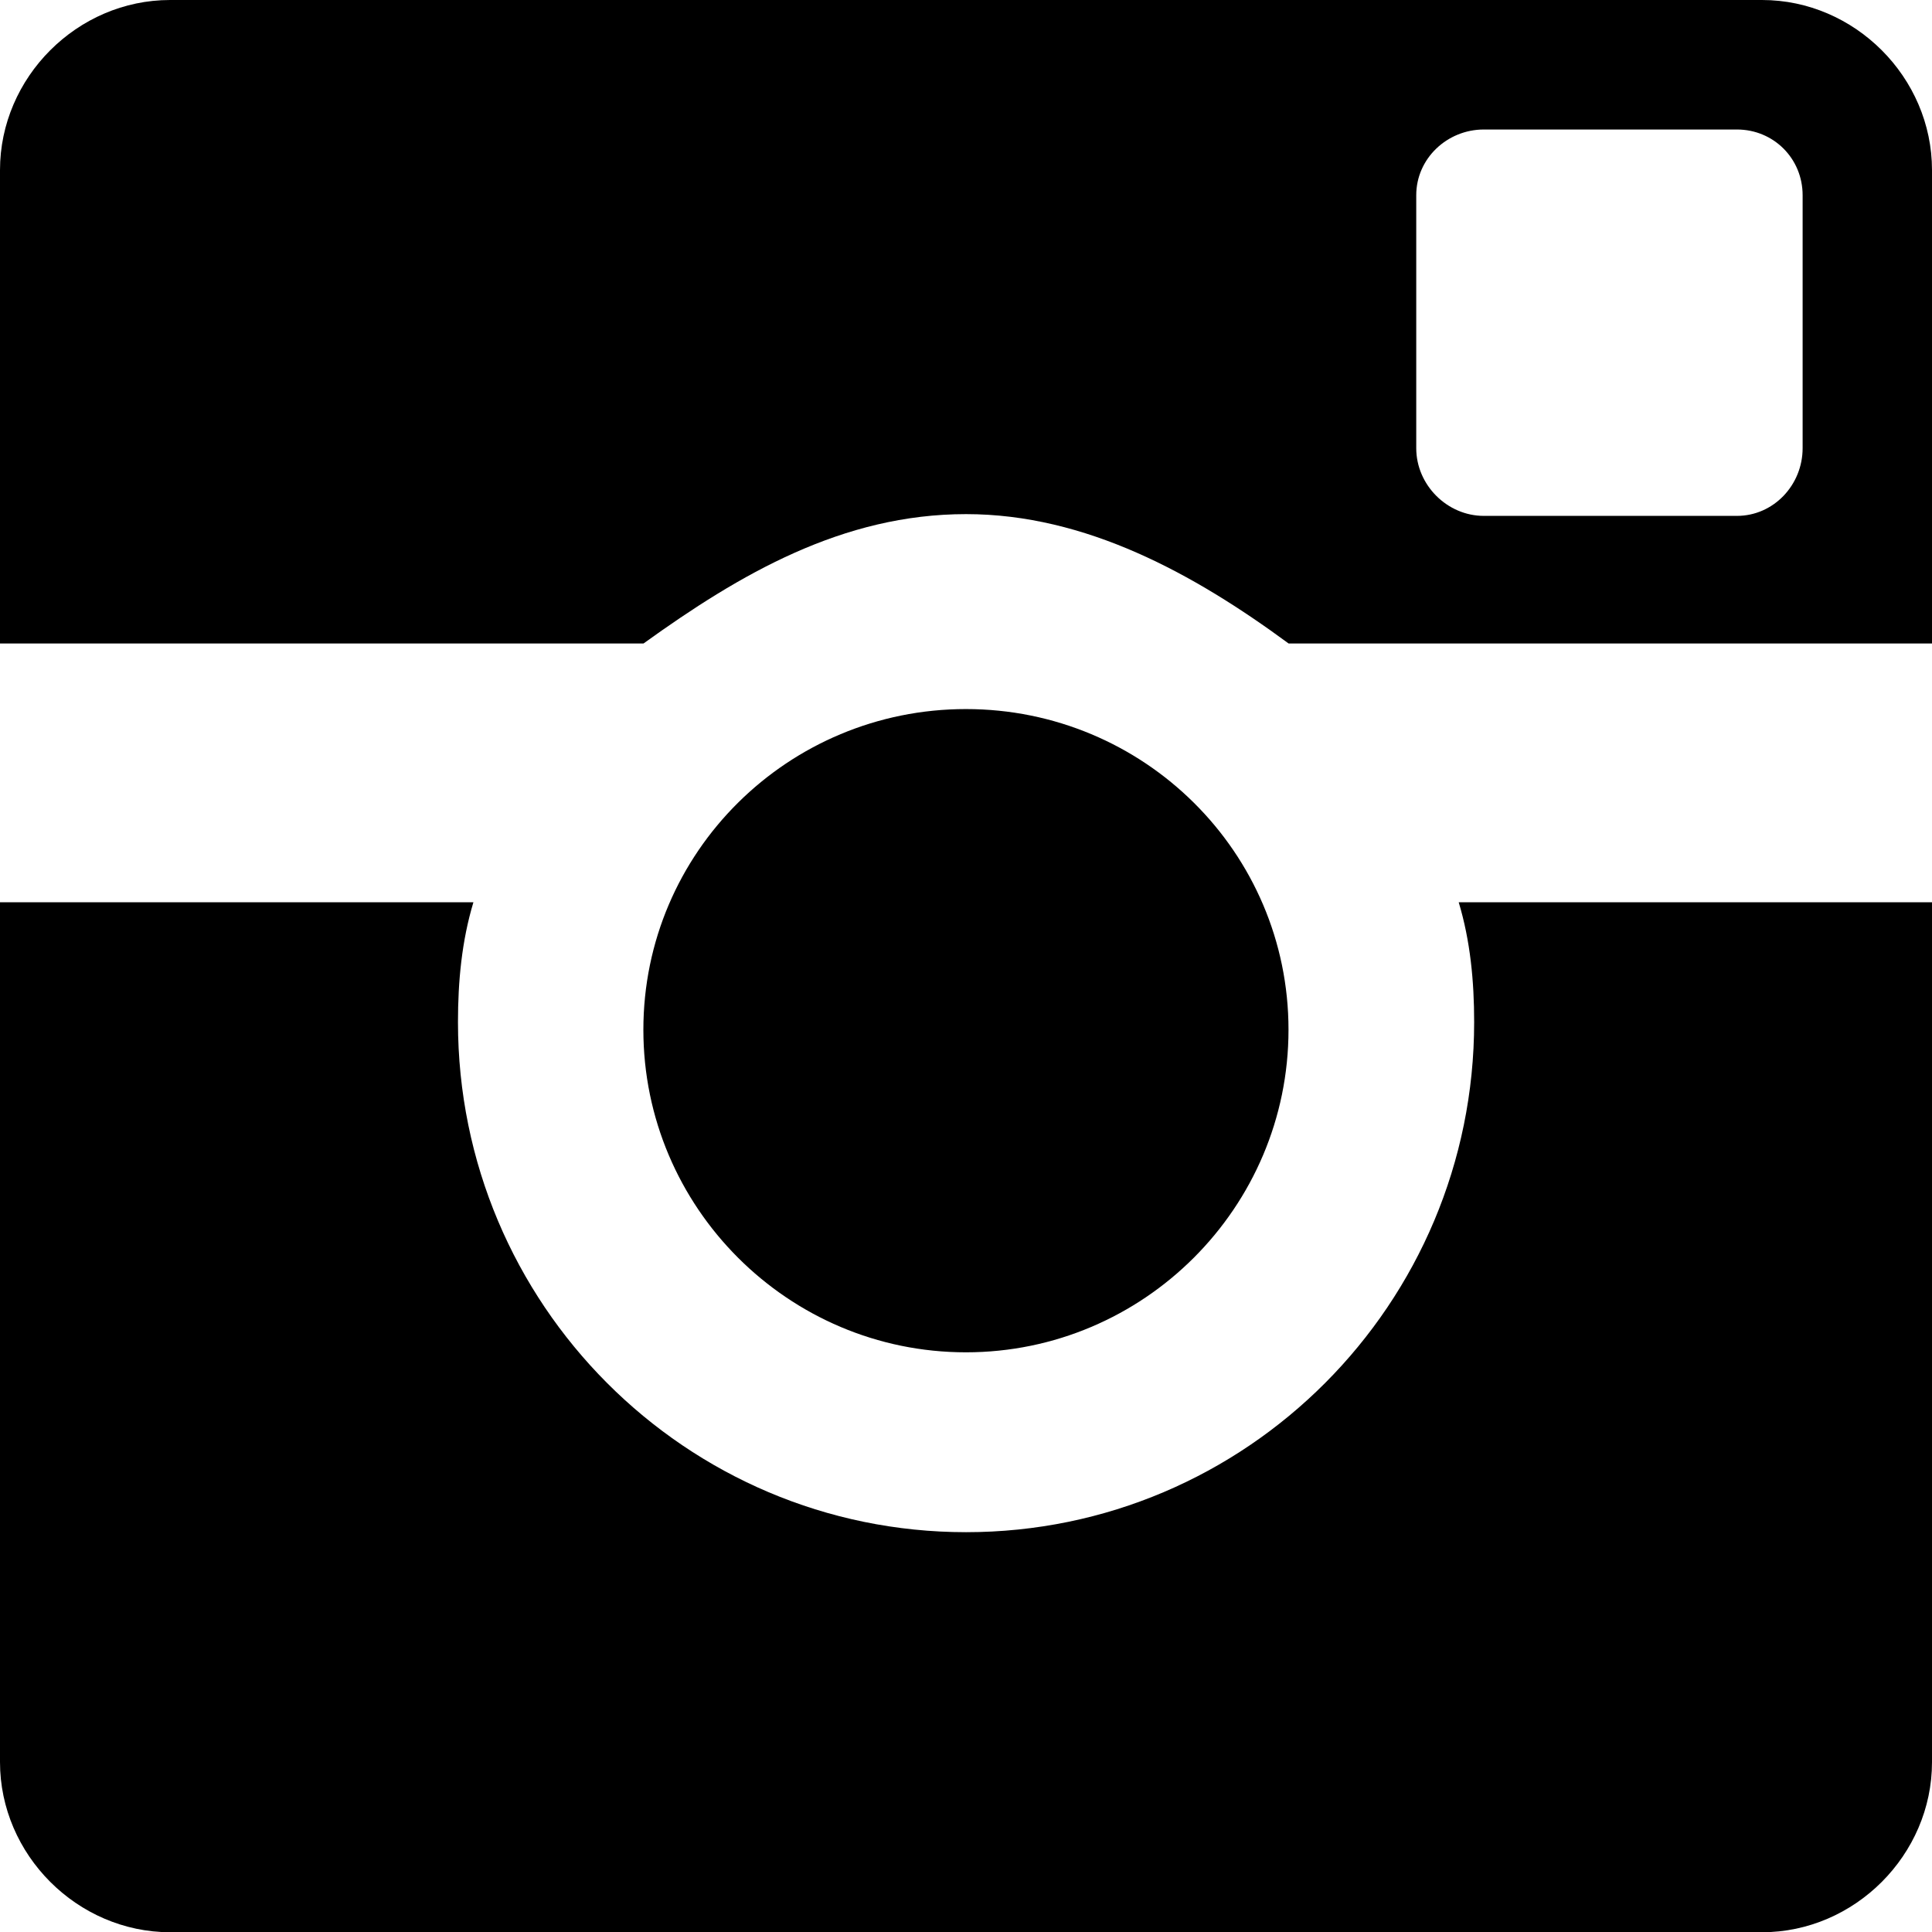 <svg id="Layer_1" xmlns="http://www.w3.org/2000/svg" width="15.381" height="15.382" viewBox="0 0 15.381 15.382"><path fill="#000000" d="M15.381,1.354v3.769h-5.122c-0.753-0.554-1.614-1.03-2.568-1.03c-0.984,0-1.8,0.477-2.568,1.03H0V1.354 C0,0.616,0.615,0,1.354,0h12.674C14.766,0,15.381,0.616,15.381,1.354z M15.381,7.183v6.846c0,0.737-0.615,1.354-1.354,1.354H1.354 C0.615,15.382,0,14.766,0,14.028V7.183h3.769C3.676,7.491,3.646,7.813,3.646,8.137c0,2.245,1.814,4.061,4.045,4.061 s4.045-1.815,4.045-4.061c0-0.323-0.03-0.646-0.123-0.954H15.381z M7.69,5.645c-1.415,0-2.568,1.138-2.568,2.553 s1.153,2.568,2.568,2.568s2.568-1.153,2.568-2.568S9.105,5.645,7.69,5.645z M14.351,1.554c0-0.292-0.231-0.523-0.523-0.523h-2.015 c-0.292,0-0.538,0.231-0.538,0.523v2.014c0,0.293,0.246,0.539,0.538,0.539h2.015c0.292,0,0.523-0.246,0.523-0.539V1.554z"/></svg>